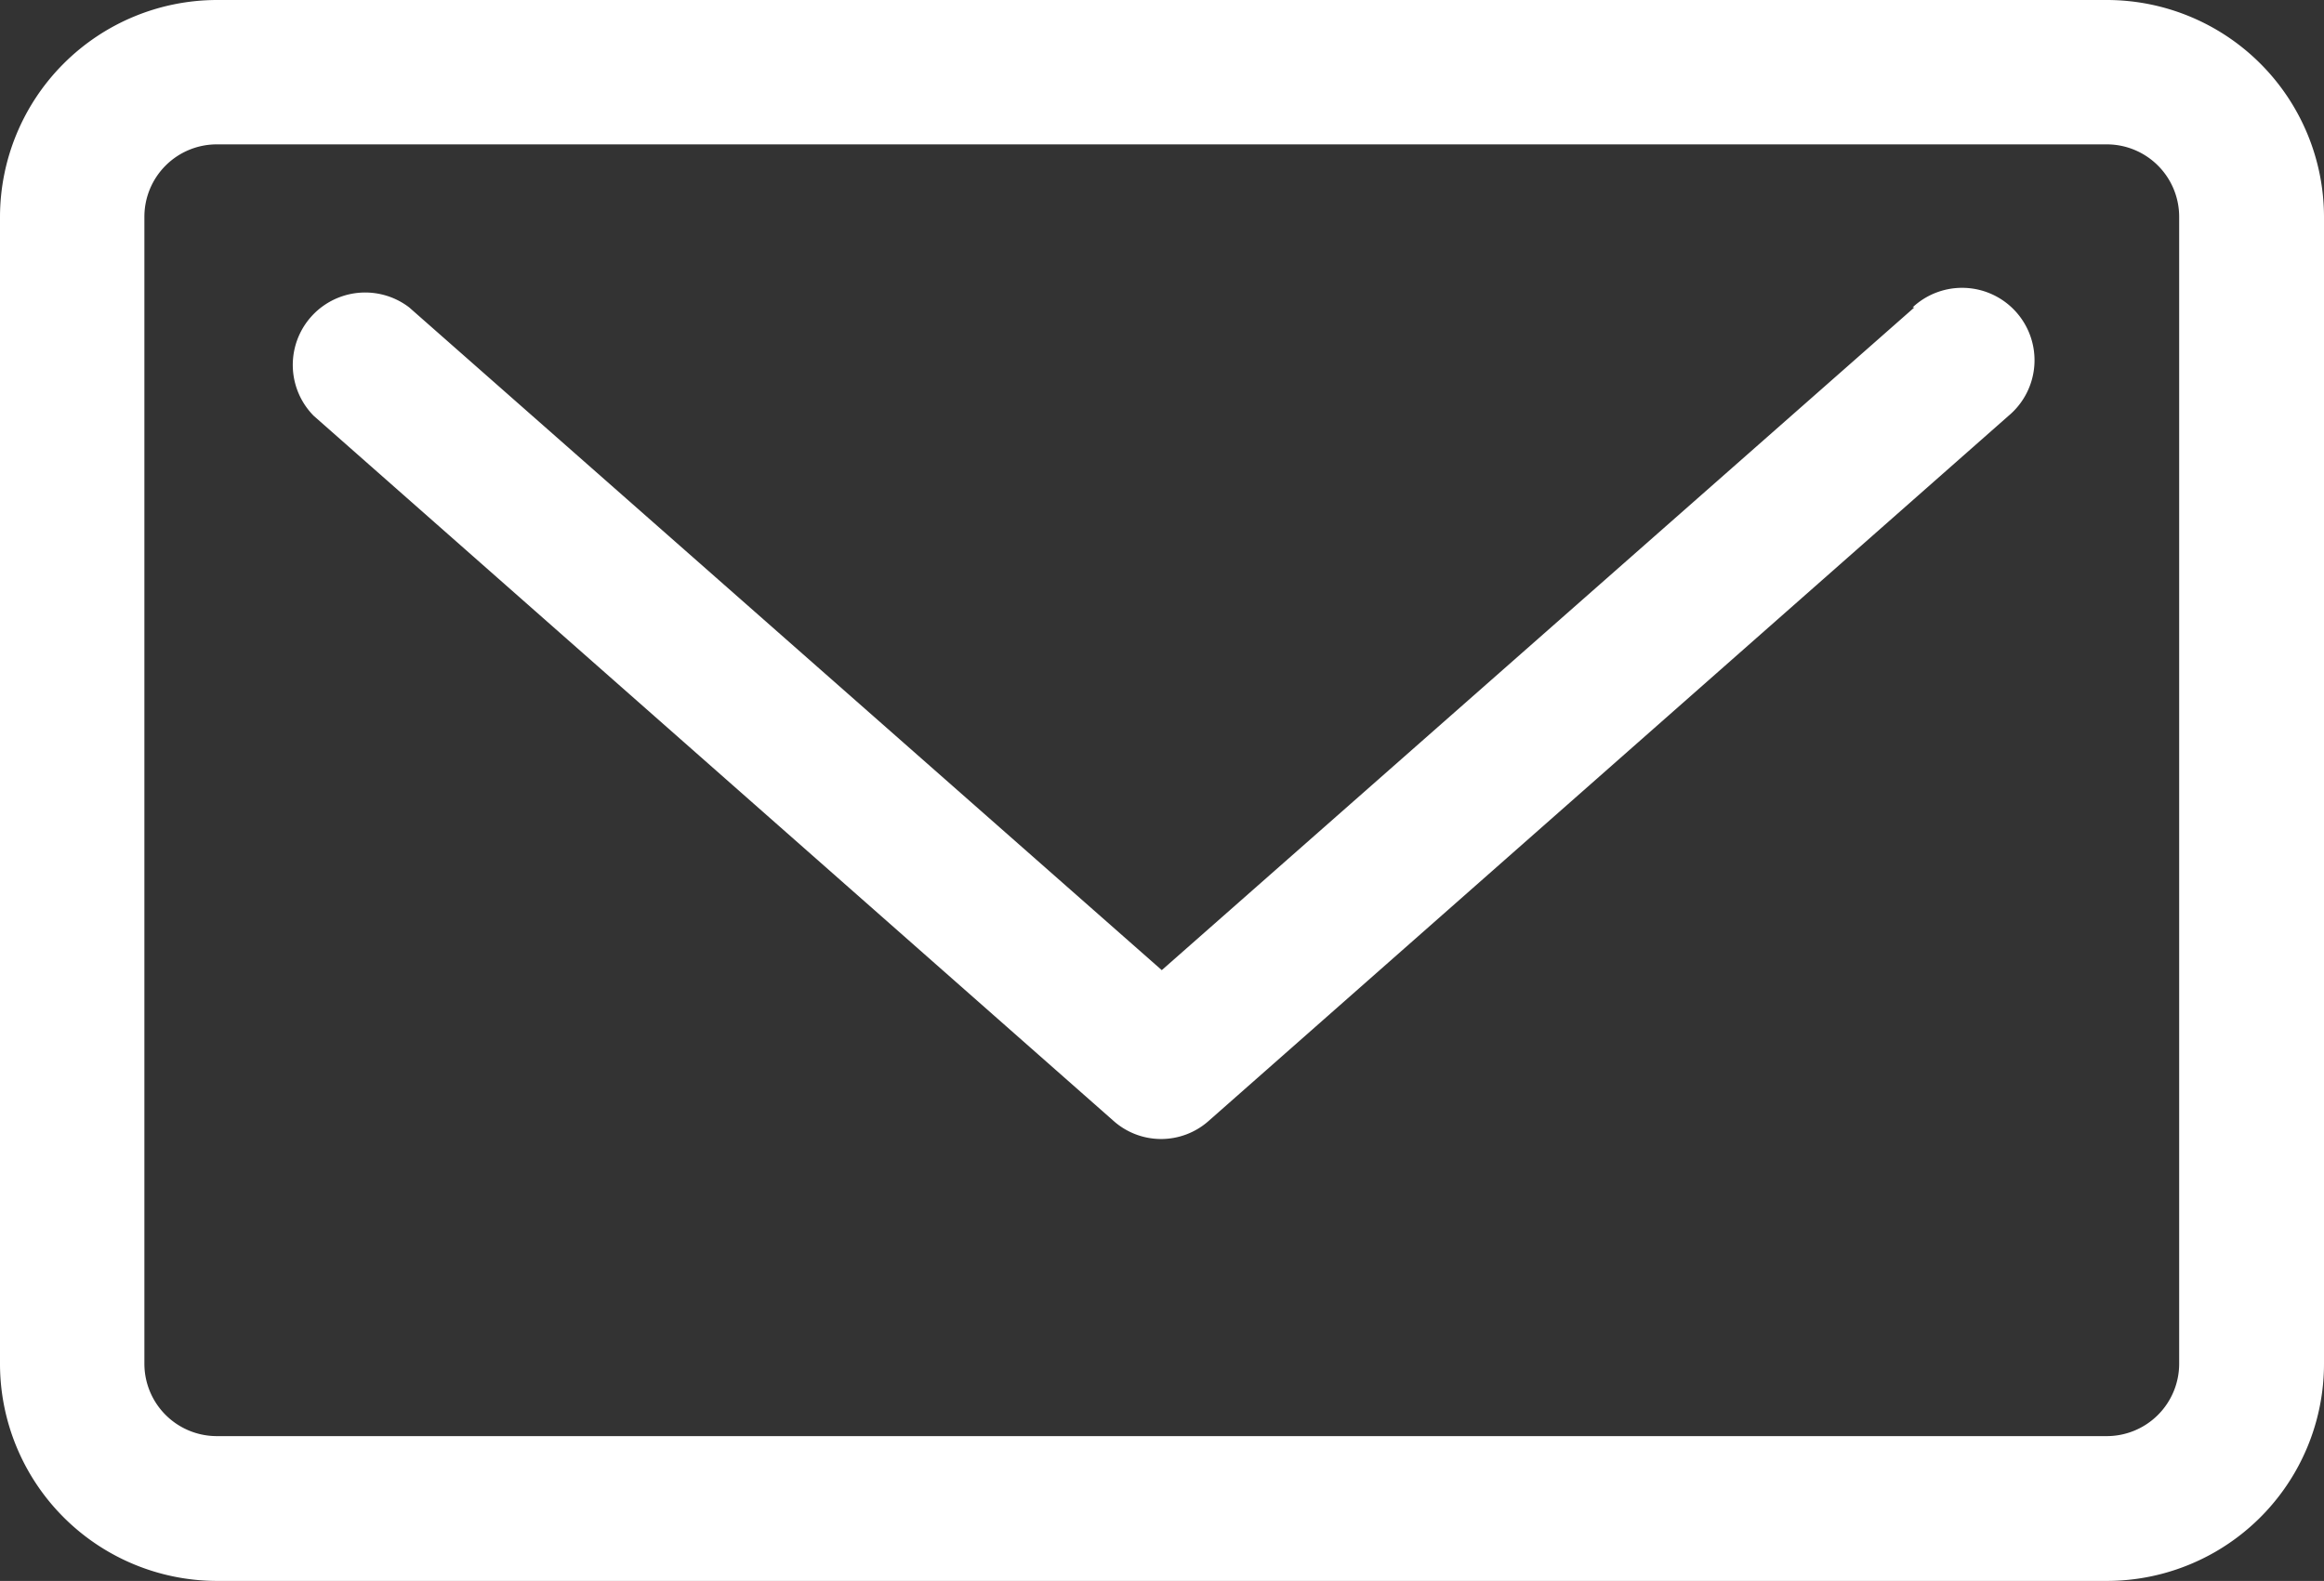 <svg xmlns="http://www.w3.org/2000/svg" viewBox="0 0 52.31 35.59"><rect x="0" y="0" width="52.31" height="35.59" fill="#333333" stroke="none"/><defs><style>.cls-1{fill:#fff;}</style></defs><title>mail</title><g id="Ebene_2" data-name="Ebene 2"><g id="OBJECTS"><path class="cls-1" d="M43.09,6.92,26.15,21.84,9.21,6.92A1.63,1.63,0,0,0,7.06,9.36l18,15.87a1.61,1.61,0,0,0,2.15,0l18-15.87a1.63,1.63,0,1,0-2.16-2.44Z"/><path class="cls-1" d="M47.42,0H4.88A4.89,4.89,0,0,0,0,4.88V30.7a4.89,4.89,0,0,0,4.88,4.89H47.42a4.89,4.89,0,0,0,4.89-4.89V4.88A4.89,4.89,0,0,0,47.42,0Zm1.63,30.7a1.63,1.63,0,0,1-1.63,1.63H4.88A1.63,1.63,0,0,1,3.25,30.7V4.88A1.63,1.63,0,0,1,4.88,3.25H47.42a1.63,1.63,0,0,1,1.63,1.63Z"/></g></g></svg>